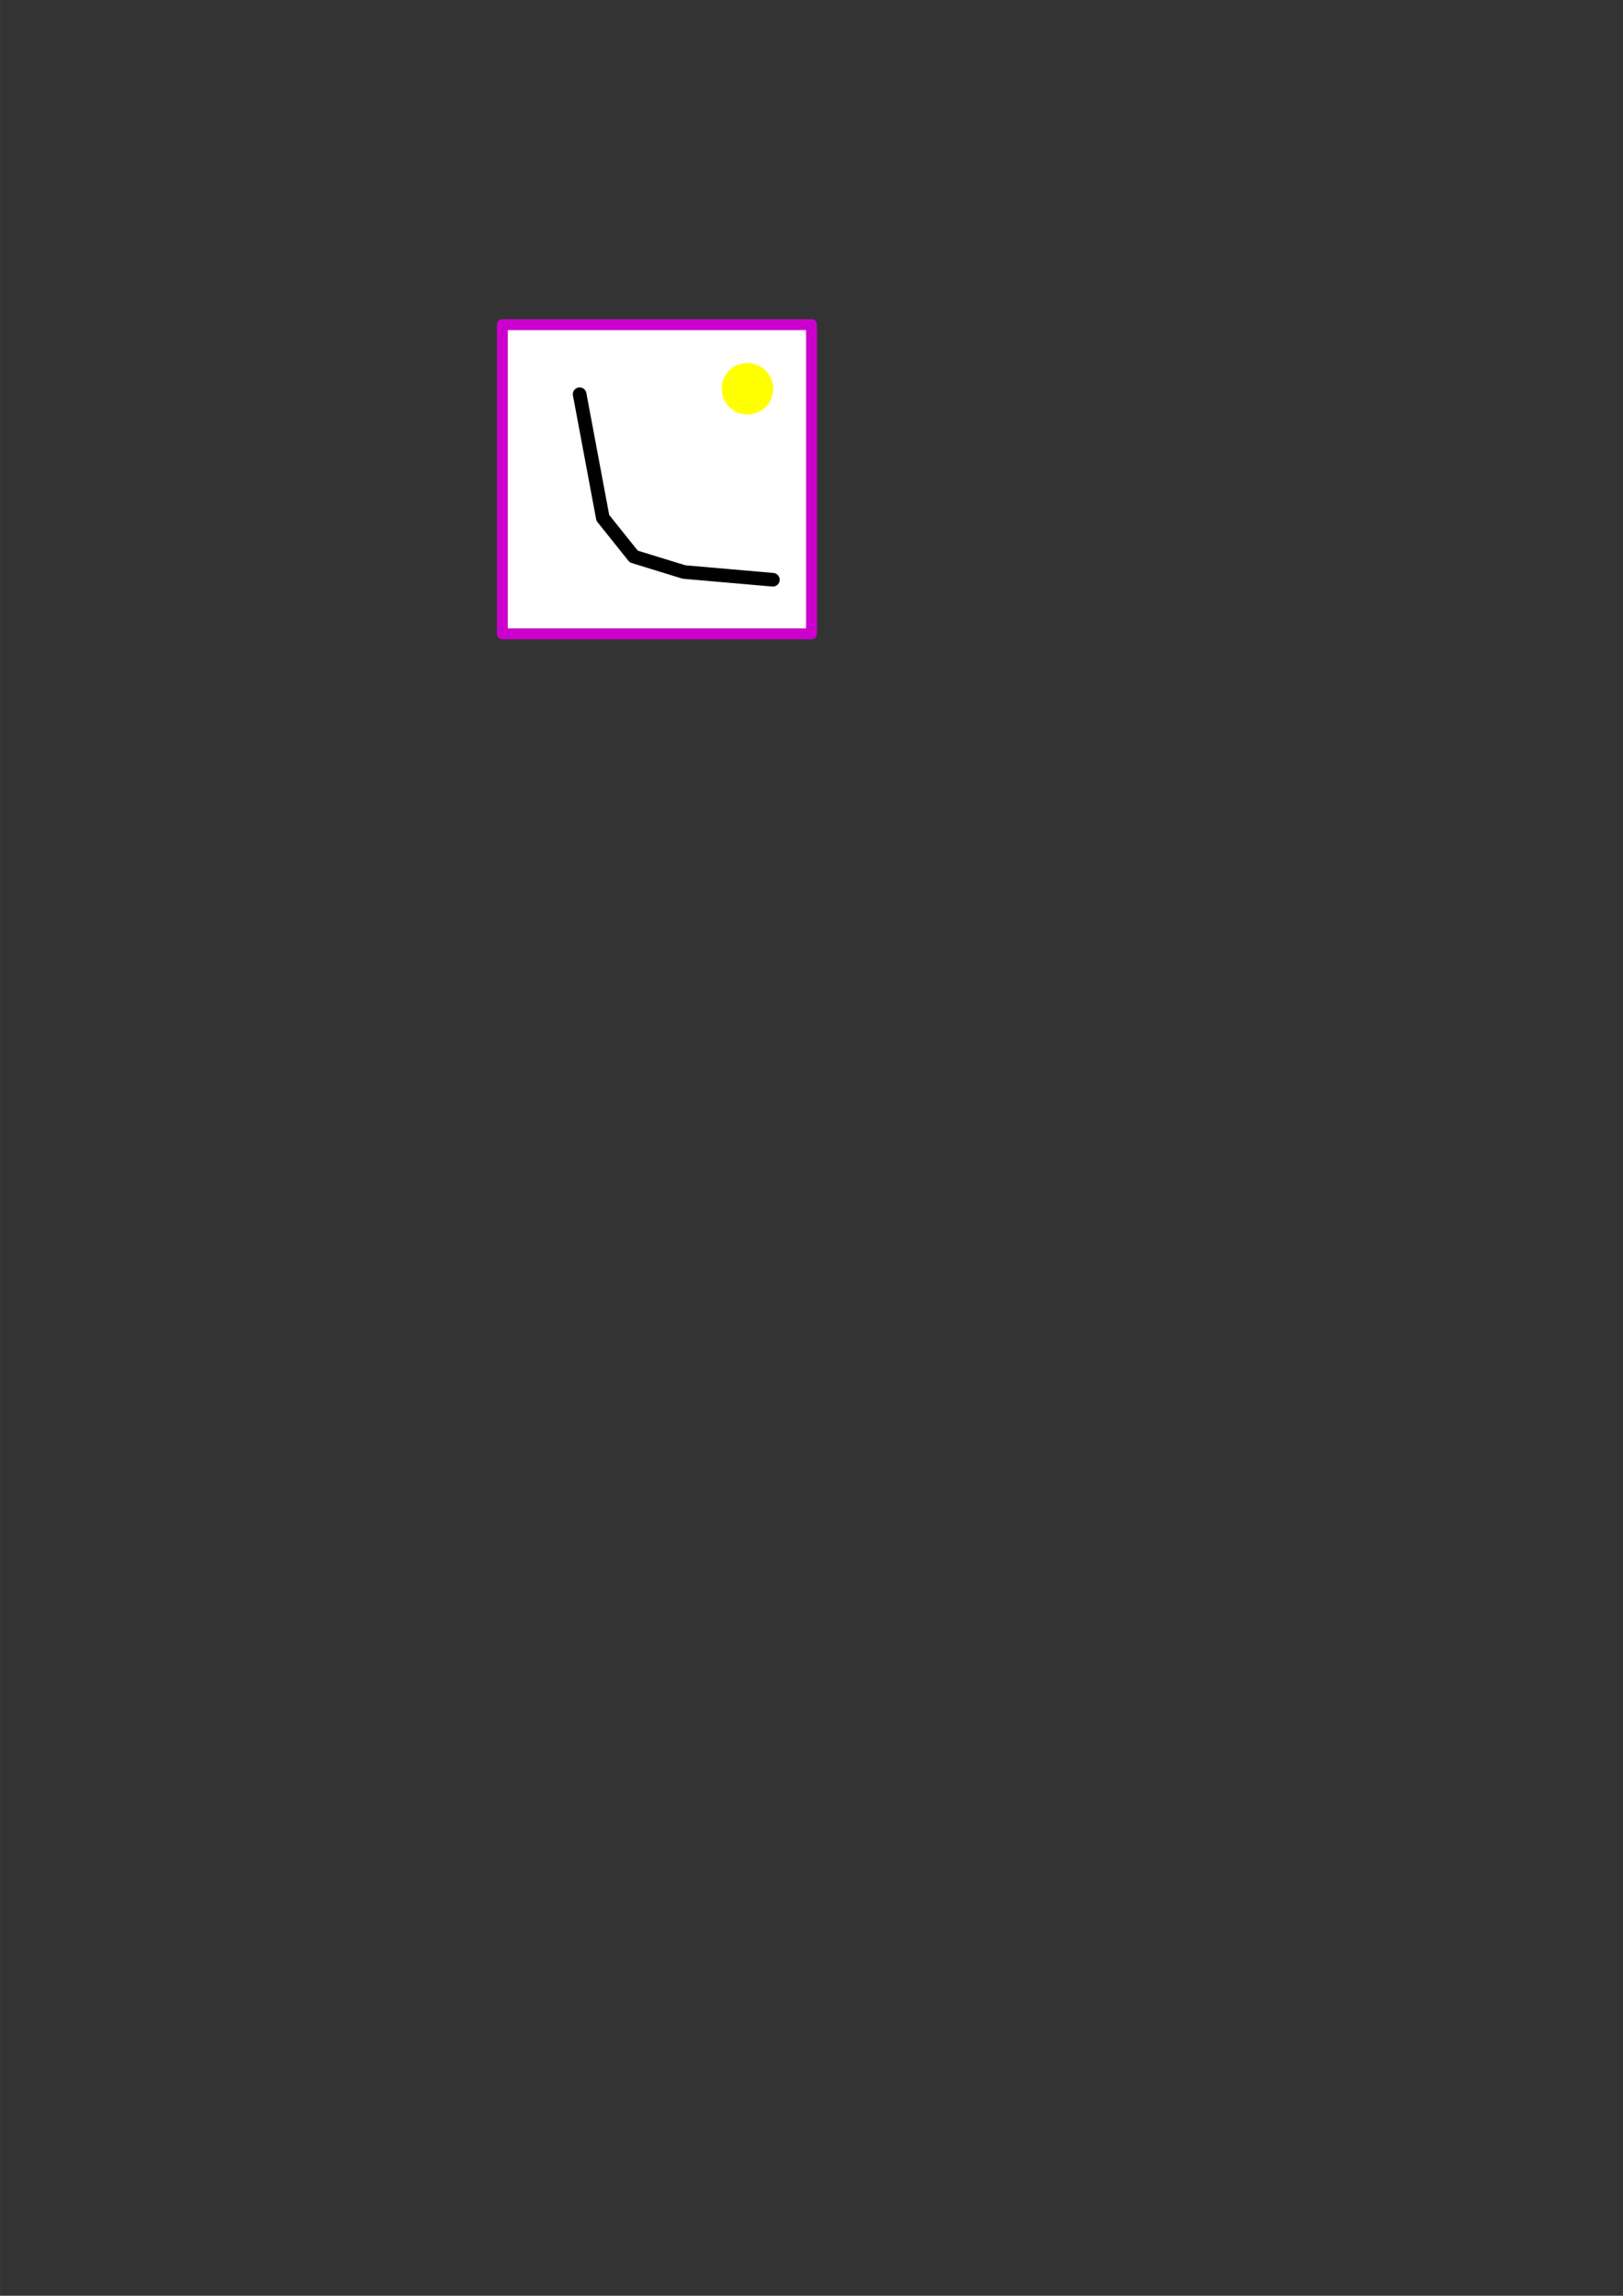 <?xml version="1.0" encoding="UTF-8" standalone="no"?>
<!DOCTYPE svg PUBLIC "-//W3C//DTD SVG 1.1//EN" "http://www.w3.org/Graphics/SVG/1.1/DTD/svg11.dtd">
<!-- Generated by Microsoft Visio, SVG Export AltitudeBC.svg Page-1 -->
<svg xmlns="http://www.w3.org/2000/svg" xmlns:xlink="http://www.w3.org/1999/xlink" xmlns:ev="http://www.w3.org/2001/xml-events"
		xmlns:v="http://schemas.microsoft.com/visio/2003/SVGExtensions/" width="8.268in" height="11.693in"
		viewBox="0 0 595.276 841.89" xml:space="preserve" color-interpolation-filters="sRGB" class="st4">
	<rect x="0" y="0" width="595.276" height="841.89" fill="#333333" stroke="none"/>
	<v:documentProperties v:langID="1033" v:metric="true" v:viewMarkup="false">
		<v:userDefs>
			<v:ud v:nameU="msvNoAutoConnect" v:val="VT0(1):26"/>
		</v:userDefs>
	</v:documentProperties>

	<style type="text/css">
	<![CDATA[
		.st1 {fill:#ffffff;stroke:#cc00cc;stroke-linecap:round;stroke-linejoin:round;stroke-width:4}
		.st2 {stroke:#000000;stroke-linecap:round;stroke-linejoin:round;stroke-width:5}
		.st3 {fill:#ffff00;stroke:#ffff00;stroke-linecap:round;stroke-linejoin:round;stroke-width:0.24}
		.st4 {fill:none;fill-rule:evenodd;font-size:12px;overflow:visible;stroke-linecap:square;stroke-miterlimit:3}
	]]>
	</style>

	<g v:mID="0" v:index="1" v:groupContext="foregroundPage">
		<title>Page-1</title>
		<v:pageProperties v:drawingScale="0.0393701" v:pageScale="0.0393701" v:drawingUnits="24" v:shadowOffsetX="8.50394"
				v:shadowOffsetY="-8.50394"/>
		<g id="shape1-1" v:mID="1" v:groupContext="shape" transform="translate(184.252,-609.449)">
			<title>Square</title>
			<v:userDefs>
				<v:ud v:nameU="visVersion" v:val="VT0(15):26"/>
			</v:userDefs>
			<rect x="0" y="728.504" width="113.386" height="113.386" class="st1"/>
		</g>
		<g id="shape2-3" v:mID="2" v:groupContext="shape" transform="translate(795.634,-462.762) rotate(43.831)">
			<title>Multi-Line</title>
			<v:userDefs>
				<v:ud v:nameU="VertexCount" v:prompt="" v:val="VT0(4):26"/>
				<v:ud v:nameU="SegmentType" v:prompt="" v:val="VT0(1):26"/>
				<v:ud v:nameU="DrawType" v:prompt="" v:val="VT0(1):26"/>
				<v:ud v:nameU="StartWidth" v:prompt="" v:val="VT0(0.15748031496063):24"/>
				<v:ud v:nameU="EndWidth" v:prompt="" v:val="VT0(0.098425196850394):24"/>
				<v:ud v:nameU="LastAngle" v:prompt="" v:val="VT0(0.28841564641324):32"/>
				<v:ud v:nameU="CtrlAngle" v:prompt="" v:val="VT0(-1.7168275610178):32"/>
				<v:ud v:nameU="ArrowFeatherAngle" v:prompt="" v:val="VT0(8.5768441610239):32"/>
				<v:ud v:nameU="ArrowFeatherDist" v:prompt="" v:val="VT0(0.19896813608374):24"/>
				<v:ud v:nameU="Joint1_2Pcnt" v:prompt="" v:val="VT0(0.36297127302829):26"/>
				<v:ud v:nameU="Joint1_2Angle" v:prompt="" v:val="VT0(1.4628840514671):32"/>
				<v:ud v:nameU="Joint2_3Pcnt" v:prompt="" v:val="VT0(0.7333465724344):26"/>
				<v:ud v:nameU="Joint2_3Angle" v:prompt="" v:val="VT0(1.4659193082736):32"/>
				<v:ud v:nameU="Joint3_4Pcnt" v:prompt="" v:val="VT0(1):26"/>
				<v:ud v:nameU="Joint3_4Angle" v:prompt="" v:val="VT0(1.8592119732081):32"/>
				<v:ud v:nameU="Joint4_5Pcnt" v:prompt="" v:val="VT0(1):26"/>
				<v:ud v:nameU="Joint4_5Angle" v:prompt="" v:val="VT0(1.8592119732081):32"/>
				<v:ud v:nameU="Joint5_6Pcnt" v:prompt="" v:val="VT0(1):26"/>
				<v:ud v:nameU="Joint5_6Angle" v:prompt="" v:val="VT0(1.8592119732081):32"/>
				<v:ud v:nameU="Joint6_7Pcnt" v:prompt="" v:val="VT0(1):26"/>
				<v:ud v:nameU="Joint6_7Angle" v:prompt="" v:val="VT0(1.8592119732081):32"/>
				<v:ud v:nameU="Joint7_8Pcnt" v:prompt="" v:val="VT0(1):26"/>
				<v:ud v:nameU="Joint7_8Angle" v:prompt="" v:val="VT0(1.8592119732081):32"/>
				<v:ud v:nameU="Joint8_9Pcnt" v:prompt="" v:val="VT0(1):26"/>
				<v:ud v:nameU="Joint8_9Angle" v:prompt="" v:val="VT0(1.8592119732081):32"/>
				<v:ud v:nameU="visVersion" v:prompt="" v:val="VT0(15):26"/>
				<v:ud v:nameU="VertexCount" v:prompt="" v:val="VT0(6):26"/>
				<v:ud v:nameU="LastAngle" v:prompt="" v:val="VT0(0.6782543833519):32"/>
				<v:ud v:nameU="CtrlAngle" v:prompt="" v:val="VT0(-1.7085402965108):32"/>
				<v:ud v:nameU="ArrowFeatherAngle" v:prompt="" v:val="VT0(9.3482343703942):32"/>
				<v:ud v:nameU="ArrowFeatherDist" v:prompt="" v:val="VT0(0.19873273261063):24"/>
				<v:ud v:nameU="Joint1_2Pcnt" v:prompt="" v:val="VT0(0.39679203778067):26"/>
				<v:ud v:nameU="Joint1_2Angle" v:prompt="" v:val="VT0(1.1950373427518):32"/>
				<v:ud v:nameU="Joint2_3Pcnt" v:prompt="" v:val="VT0(0.55286652640223):26"/>
				<v:ud v:nameU="Joint2_3Angle" v:prompt="" v:val="VT0(1.7385120609378):32"/>
				<v:ud v:nameU="Joint3_4Pcnt" v:prompt="" v:val="VT0(0.71863269626048):26"/>
				<v:ud v:nameU="Joint3_4Angle" v:prompt="" v:val="VT0(2.143170460905):32"/>
				<v:ud v:nameU="Joint4_5Pcnt" v:prompt="" v:val="VT0(0.85931634813024):26"/>
				<v:ud v:nameU="Joint4_5Angle" v:prompt="" v:val="VT0(2.2490507101468):32"/>
				<v:ud v:nameU="Joint5_6Angle" v:prompt="" v:val="VT0(2.2490507101468):32"/>
				<v:ud v:nameU="Joint6_7Angle" v:prompt="" v:val="VT0(2.2490507101468):32"/>
				<v:ud v:nameU="Joint7_8Angle" v:prompt="" v:val="VT0(2.2490507101468):32"/>
				<v:ud v:nameU="Joint8_9Angle" v:prompt="" v:val="VT0(2.2490507101468):32"/>
			</v:userDefs>
			<path d="M0 841.89 L37.54 868.72 L55.54 871.09 L72.76 862.42 L85.5 852.16 L98.24 841.89" class="st2"/>
		</g>
		<g id="shape3-6" v:mID="3" v:groupContext="shape" transform="translate(264.816,-690.012)">
			<title>Circle</title>
			<v:userDefs>
				<v:ud v:nameU="visVersion" v:val="VT0(15):26"/>
			</v:userDefs>
			<path d="M0 832.57 A9.324 9.324 0 1 1 18.65 832.57 A9.324 9.324 0 0 1 0 832.57 Z" class="st3"/>
		</g>
	</g>
</svg>
